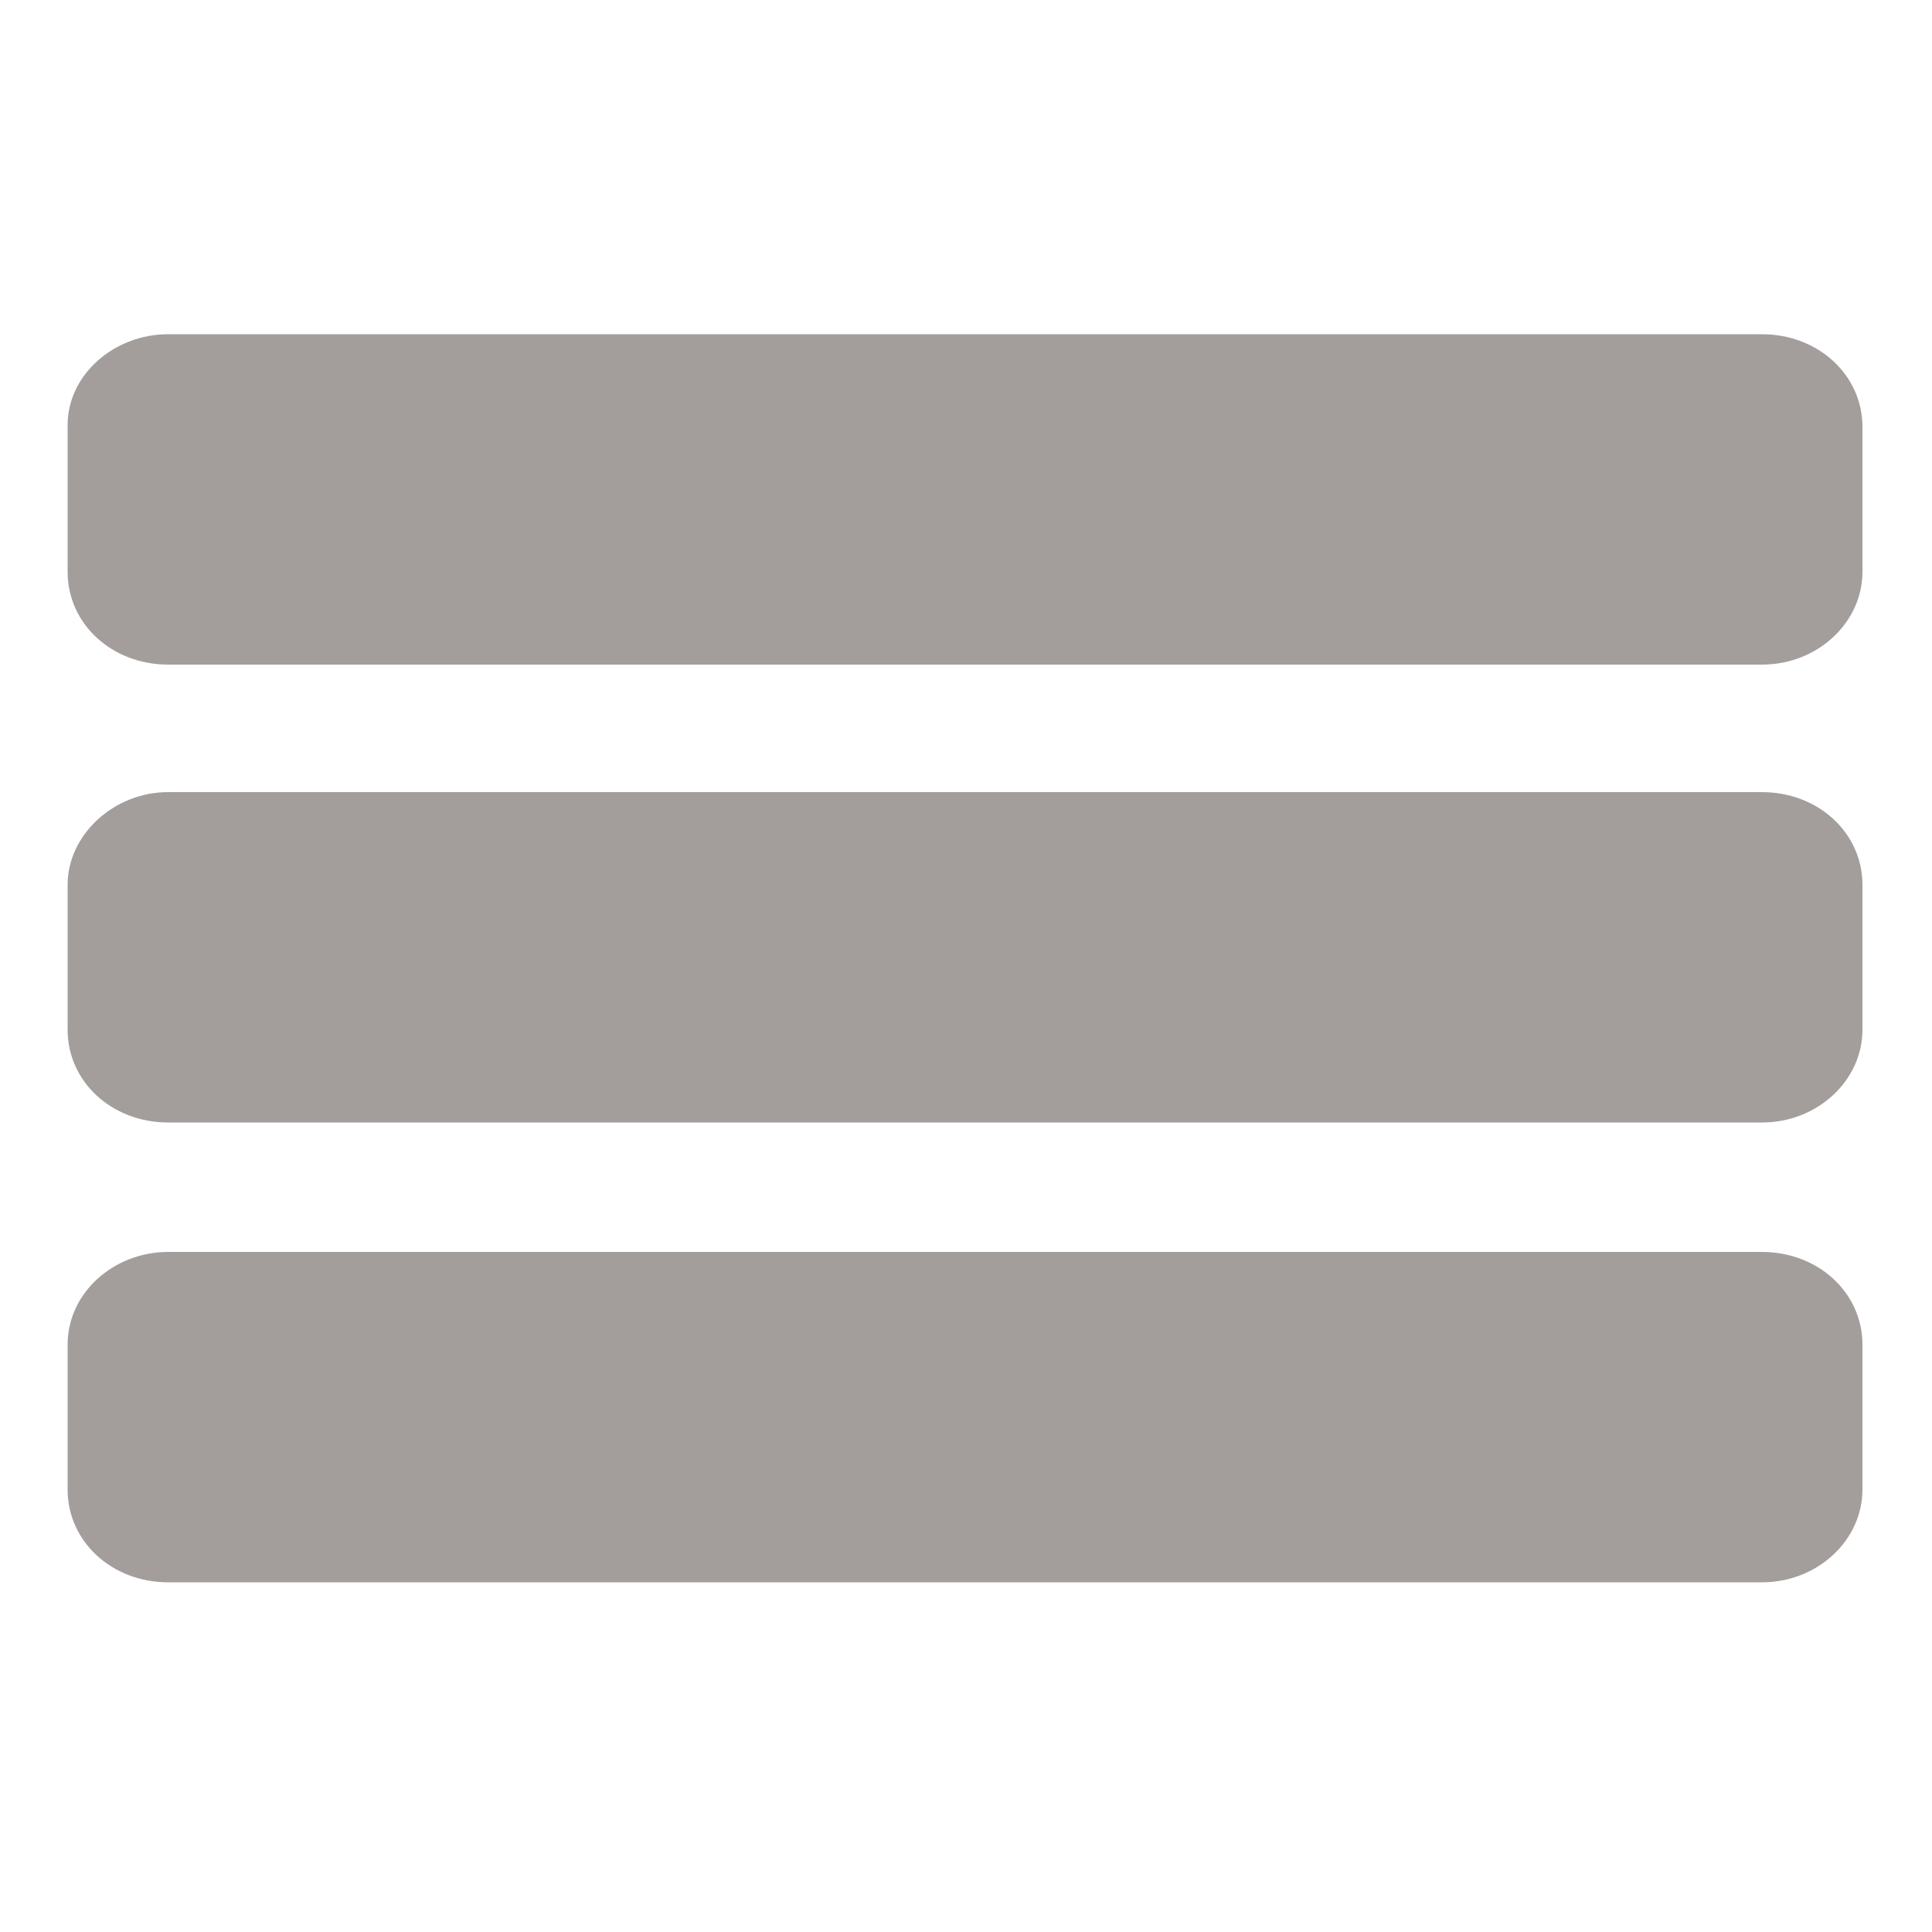 <?xml version="1.0" encoding="utf-8"?>
<!-- Generator: Adobe Illustrator 23.0.0, SVG Export Plug-In . SVG Version: 6.00 Build 0)  -->
<svg version="1.1" id="Layer_1" xmlns="http://www.w3.org/2000/svg" xmlns:xlink="http://www.w3.org/1999/xlink" x="0px" y="0px"
	 viewBox="0 0 100 100" style="enable-background:new 0 0 100 100;" xml:space="preserve">
<style type="text/css">
    path{fill:rgb(163, 158, 156)}
    polygon{fill:rgb(163, 158, 156)}
    circle{fill:rgb(163, 158, 156)}
    rect{fill:rgb(163, 158, 156)}
</style><path d="M8.7,41h82.5c2.9,0,5.2,2.1,5.2,4.8v7.5c0,2.6-2.3,4.8-5.2,4.8H8.7c-2.9,0-5.2-2.1-5.2-4.8v-7.5C3.5,43.2,5.9,41,8.7,41z"/>
<path d="M8.7,64.8h82.5c2.9,0,5.2,2.1,5.2,4.8v7.5c0,2.6-2.3,4.8-5.2,4.8H8.7c-2.9,0-5.2-2.1-5.2-4.8v-7.5
	C3.5,66.9,5.9,64.8,8.7,64.8z"/>
<path d="M8.7,17.3h82.5c2.9,0,5.2,2.1,5.2,4.8v7.5c0,2.6-2.3,4.8-5.2,4.8H8.7c-2.9,0-5.2-2.1-5.2-4.8V22C3.5,19.4,5.9,17.3,8.7,17.3
	z"/>
</svg>
